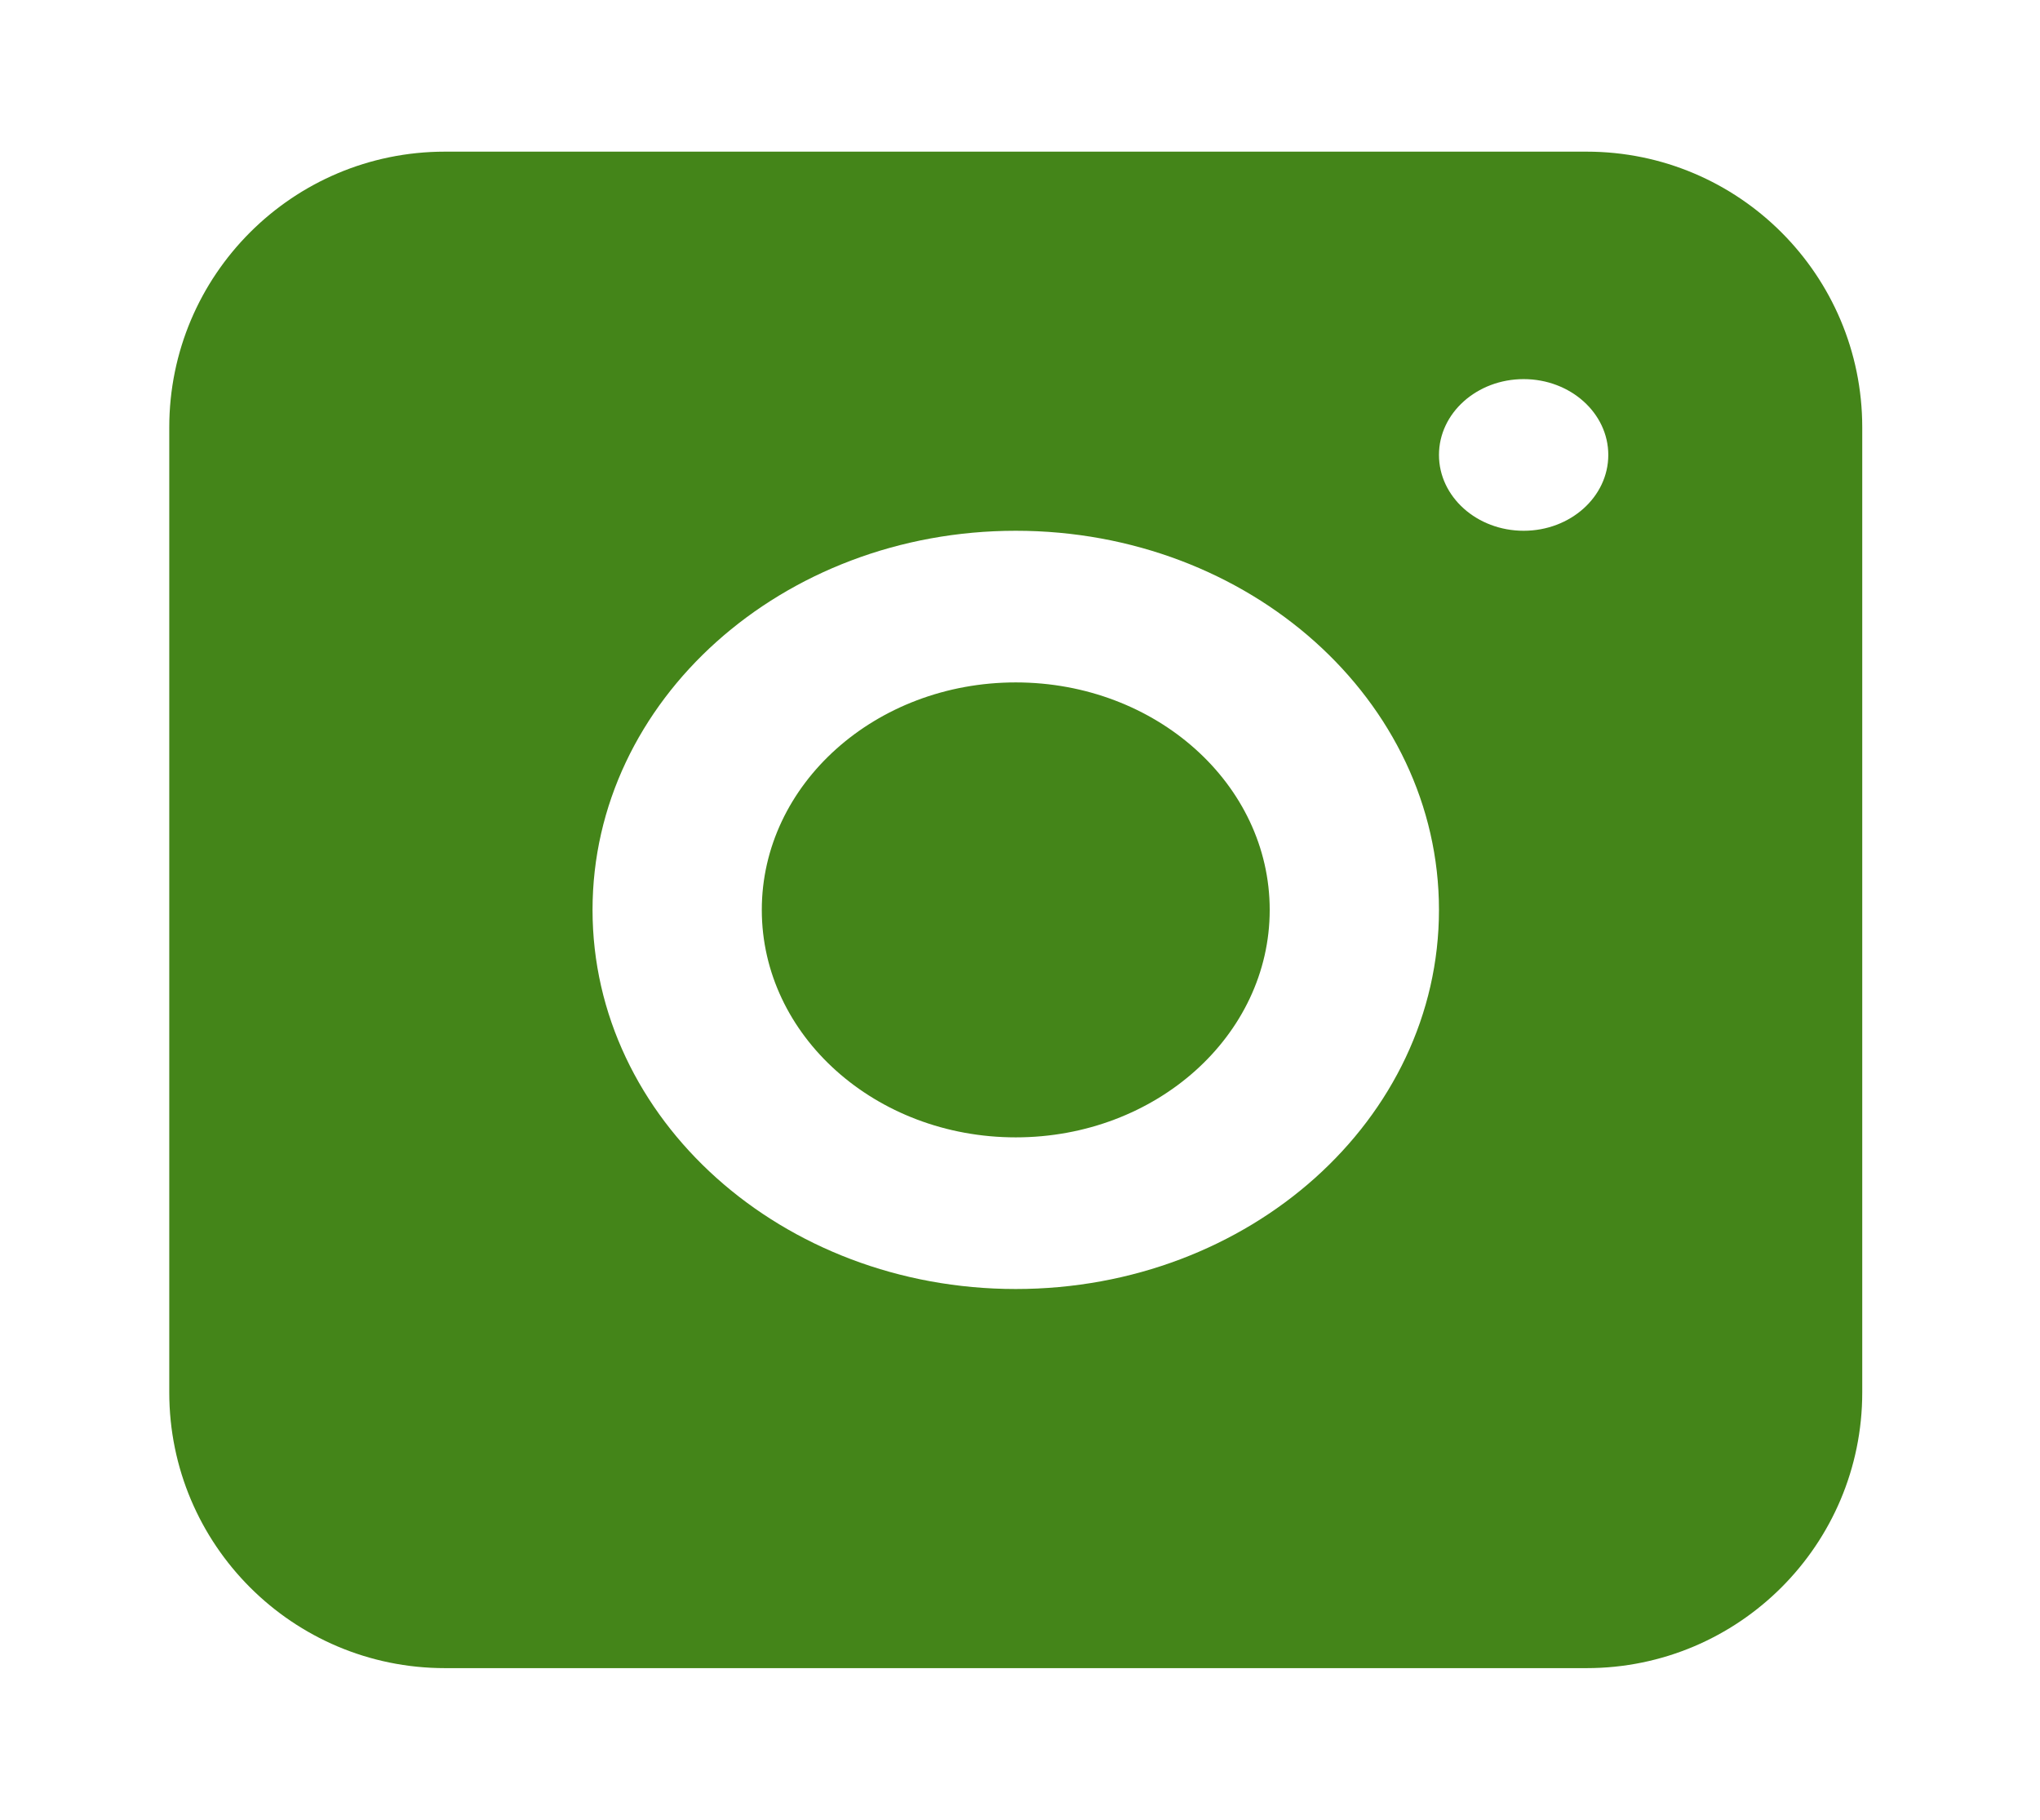 <svg width="37" height="33" viewBox="0 0 37 33" fill="none" xmlns="http://www.w3.org/2000/svg">
<path fill-rule="evenodd" clip-rule="evenodd" d="M8.07 2.75C5.309 2.75 3.07 4.989 3.07 7.75V25.25C3.07 28.011 5.309 30.25 8.07 30.25H28.776C31.537 30.25 33.776 28.011 33.776 25.25V7.75C33.776 4.989 31.537 2.75 28.776 2.75H8.07ZM27.635 9.625C28.483 9.625 29.17 9.009 29.17 8.25C29.17 7.491 28.483 6.875 27.635 6.875C26.787 6.875 26.099 7.491 26.099 8.25C26.099 9.009 26.787 9.625 27.635 9.625ZM26.099 16.5C26.099 20.297 22.663 23.375 18.423 23.375C14.184 23.375 10.747 20.297 10.747 16.5C10.747 12.703 14.184 9.625 18.423 9.625C22.663 9.625 26.099 12.703 26.099 16.5ZM18.423 20.625C20.967 20.625 23.029 18.778 23.029 16.5C23.029 14.222 20.967 12.375 18.423 12.375C15.879 12.375 13.817 14.222 13.817 16.5C13.817 18.778 15.879 20.625 18.423 20.625Z" fill="#448519"/>
</svg>
